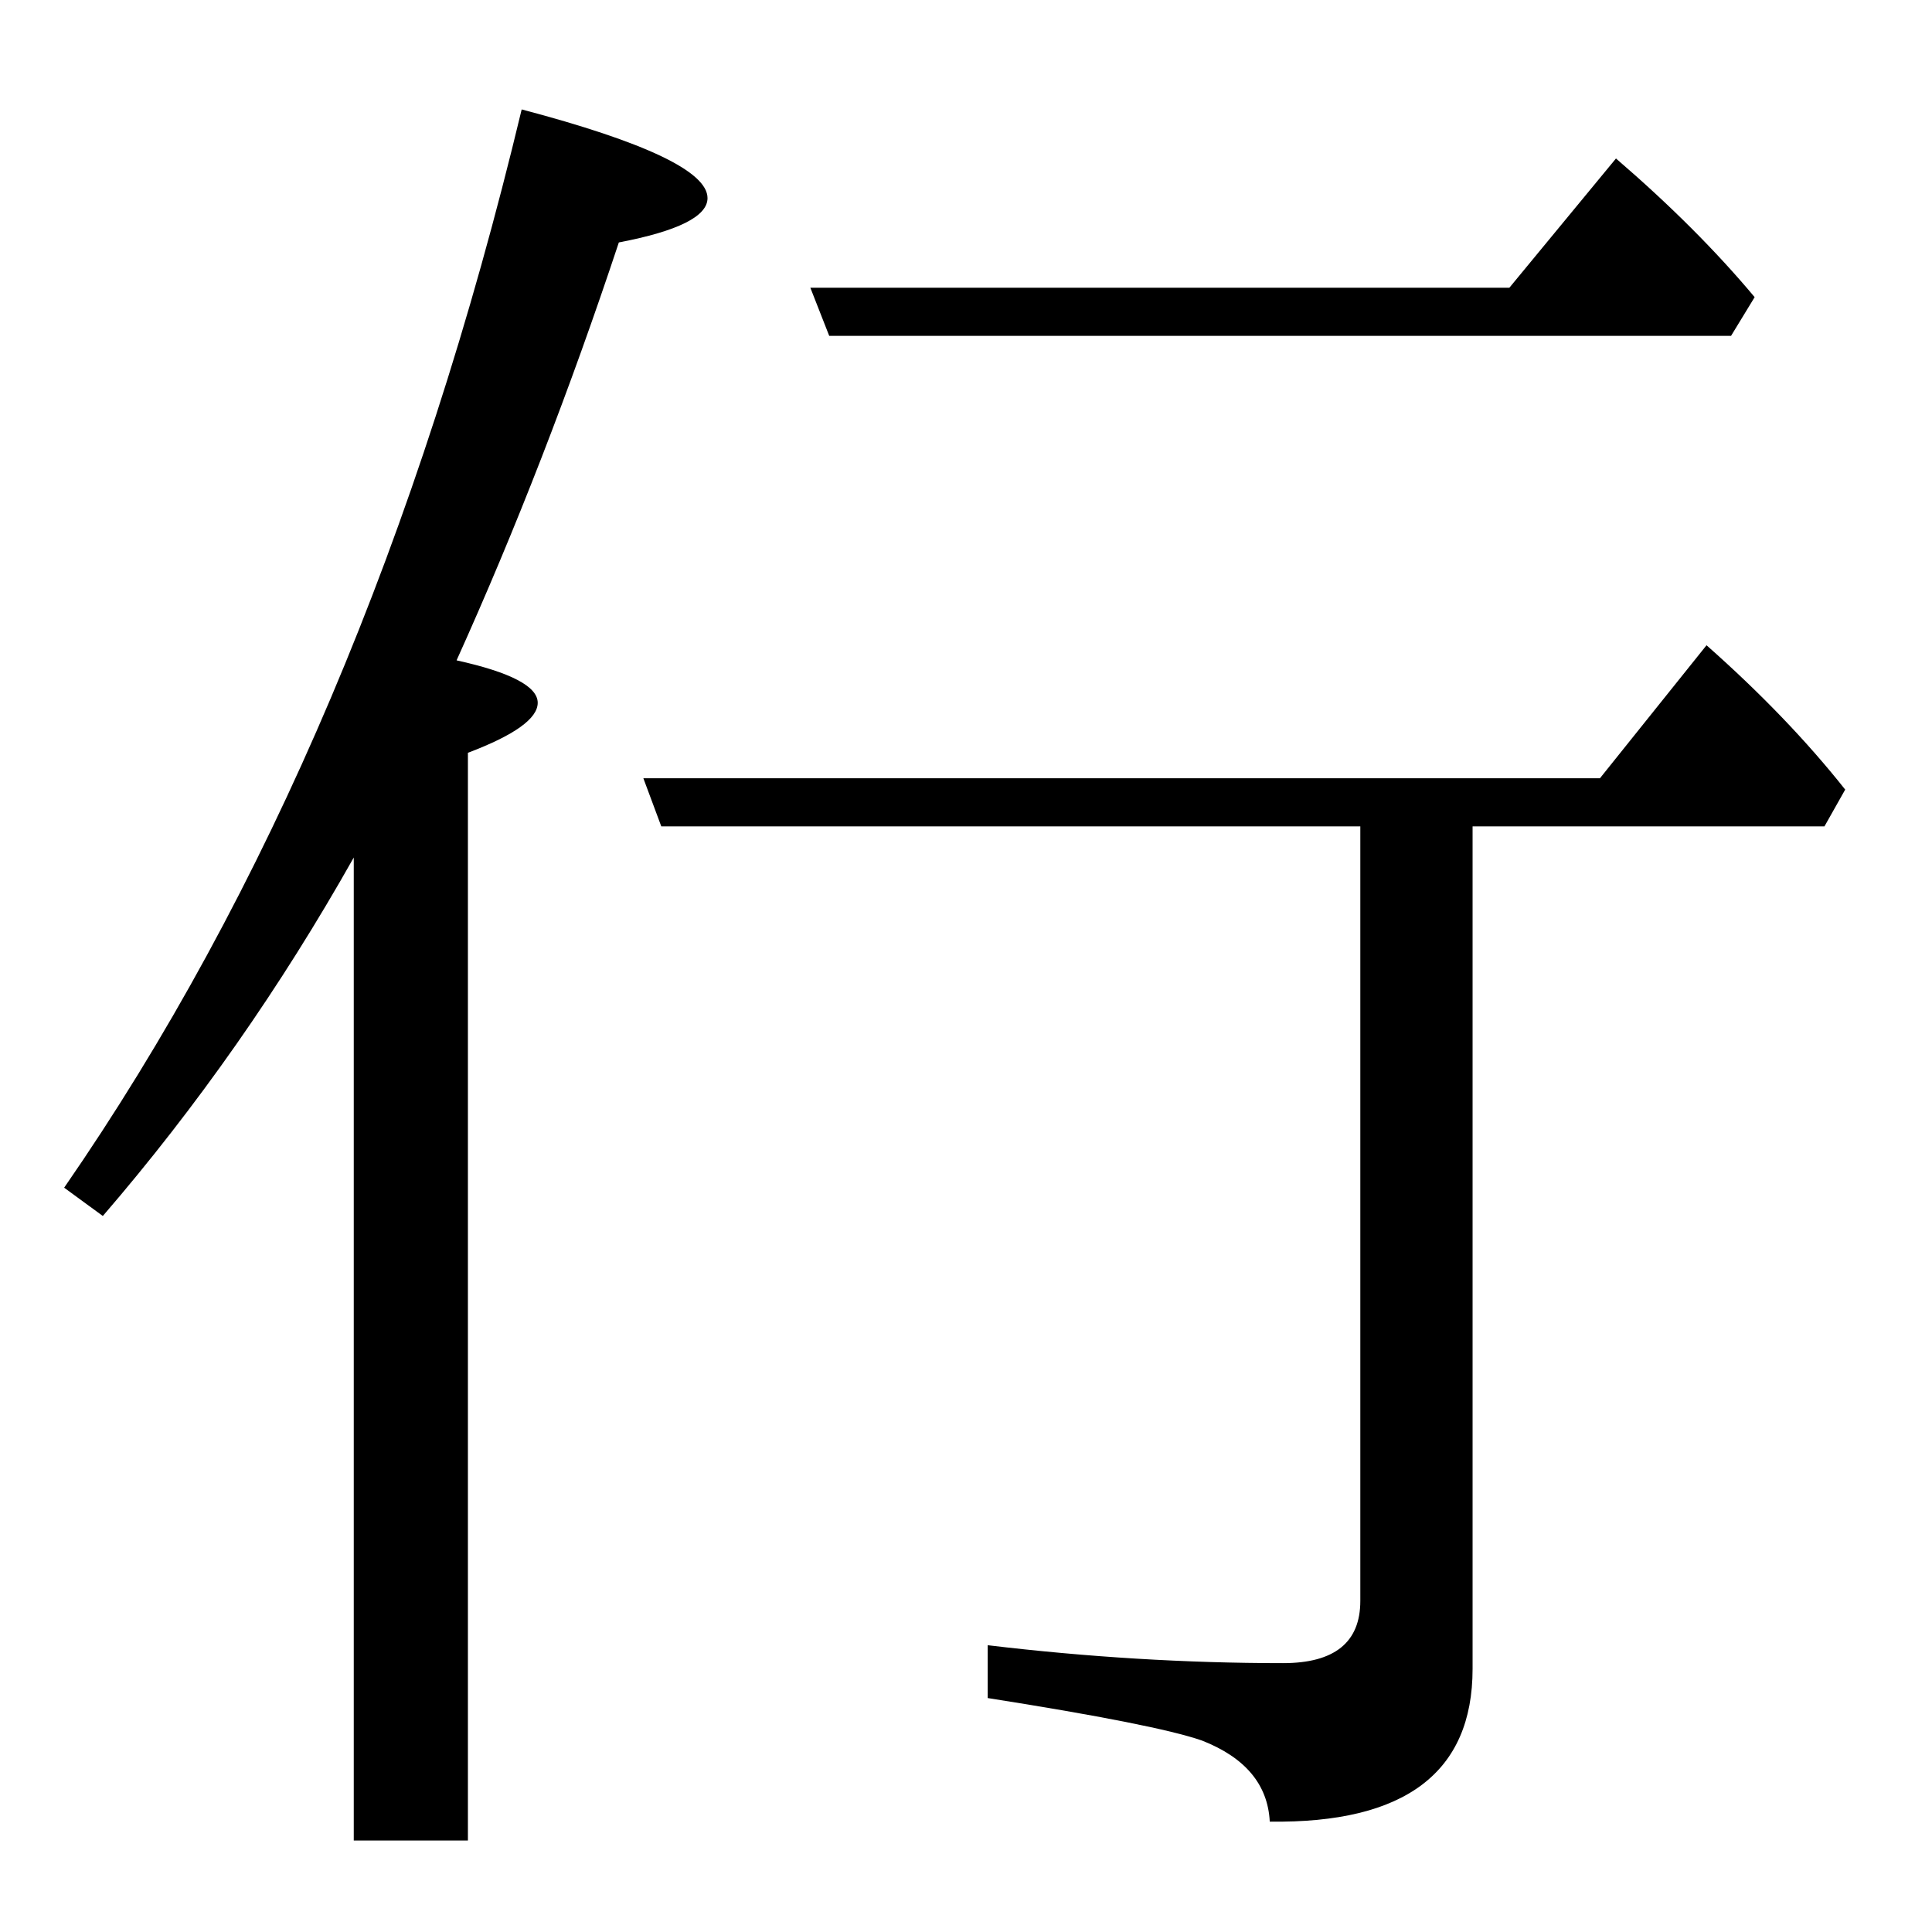 <?xml version="1.0" standalone="no"?>
<!DOCTYPE svg PUBLIC "-//W3C//DTD SVG 1.1//EN" "http://www.w3.org/Graphics/SVG/1.1/DTD/svg11.dtd" >
<svg xmlns="http://www.w3.org/2000/svg" xmlns:xlink="http://www.w3.org/1999/xlink" version="1.1" viewBox="0 -246 2048 2048">
  <g transform="matrix(1 0 0 -1 0 1802)">
   <path fill="currentColor"
d="M375 1139q-116 -206 -266 -380l-41 30q323 467 485 1143q197 -52 197 -94q0 -29 -94 -47q-78 -235 -172 -443q86 -19 86 -45q0 -25 -74 -53v-1153h-121v1042zM1561 1172v-893q0 -165 -215 -162q-3 59 -72 86q-49 17 -227 45v56q159 -19 313 -19q82 0 82 66v821h-741
l-19 51h1014l113 141q86 -76 147 -153l-22 -39h-373zM879 1692l-20 51h741l113 137q86 -74 147 -147l-25 -41h-956z" />
  </g>

</svg>
